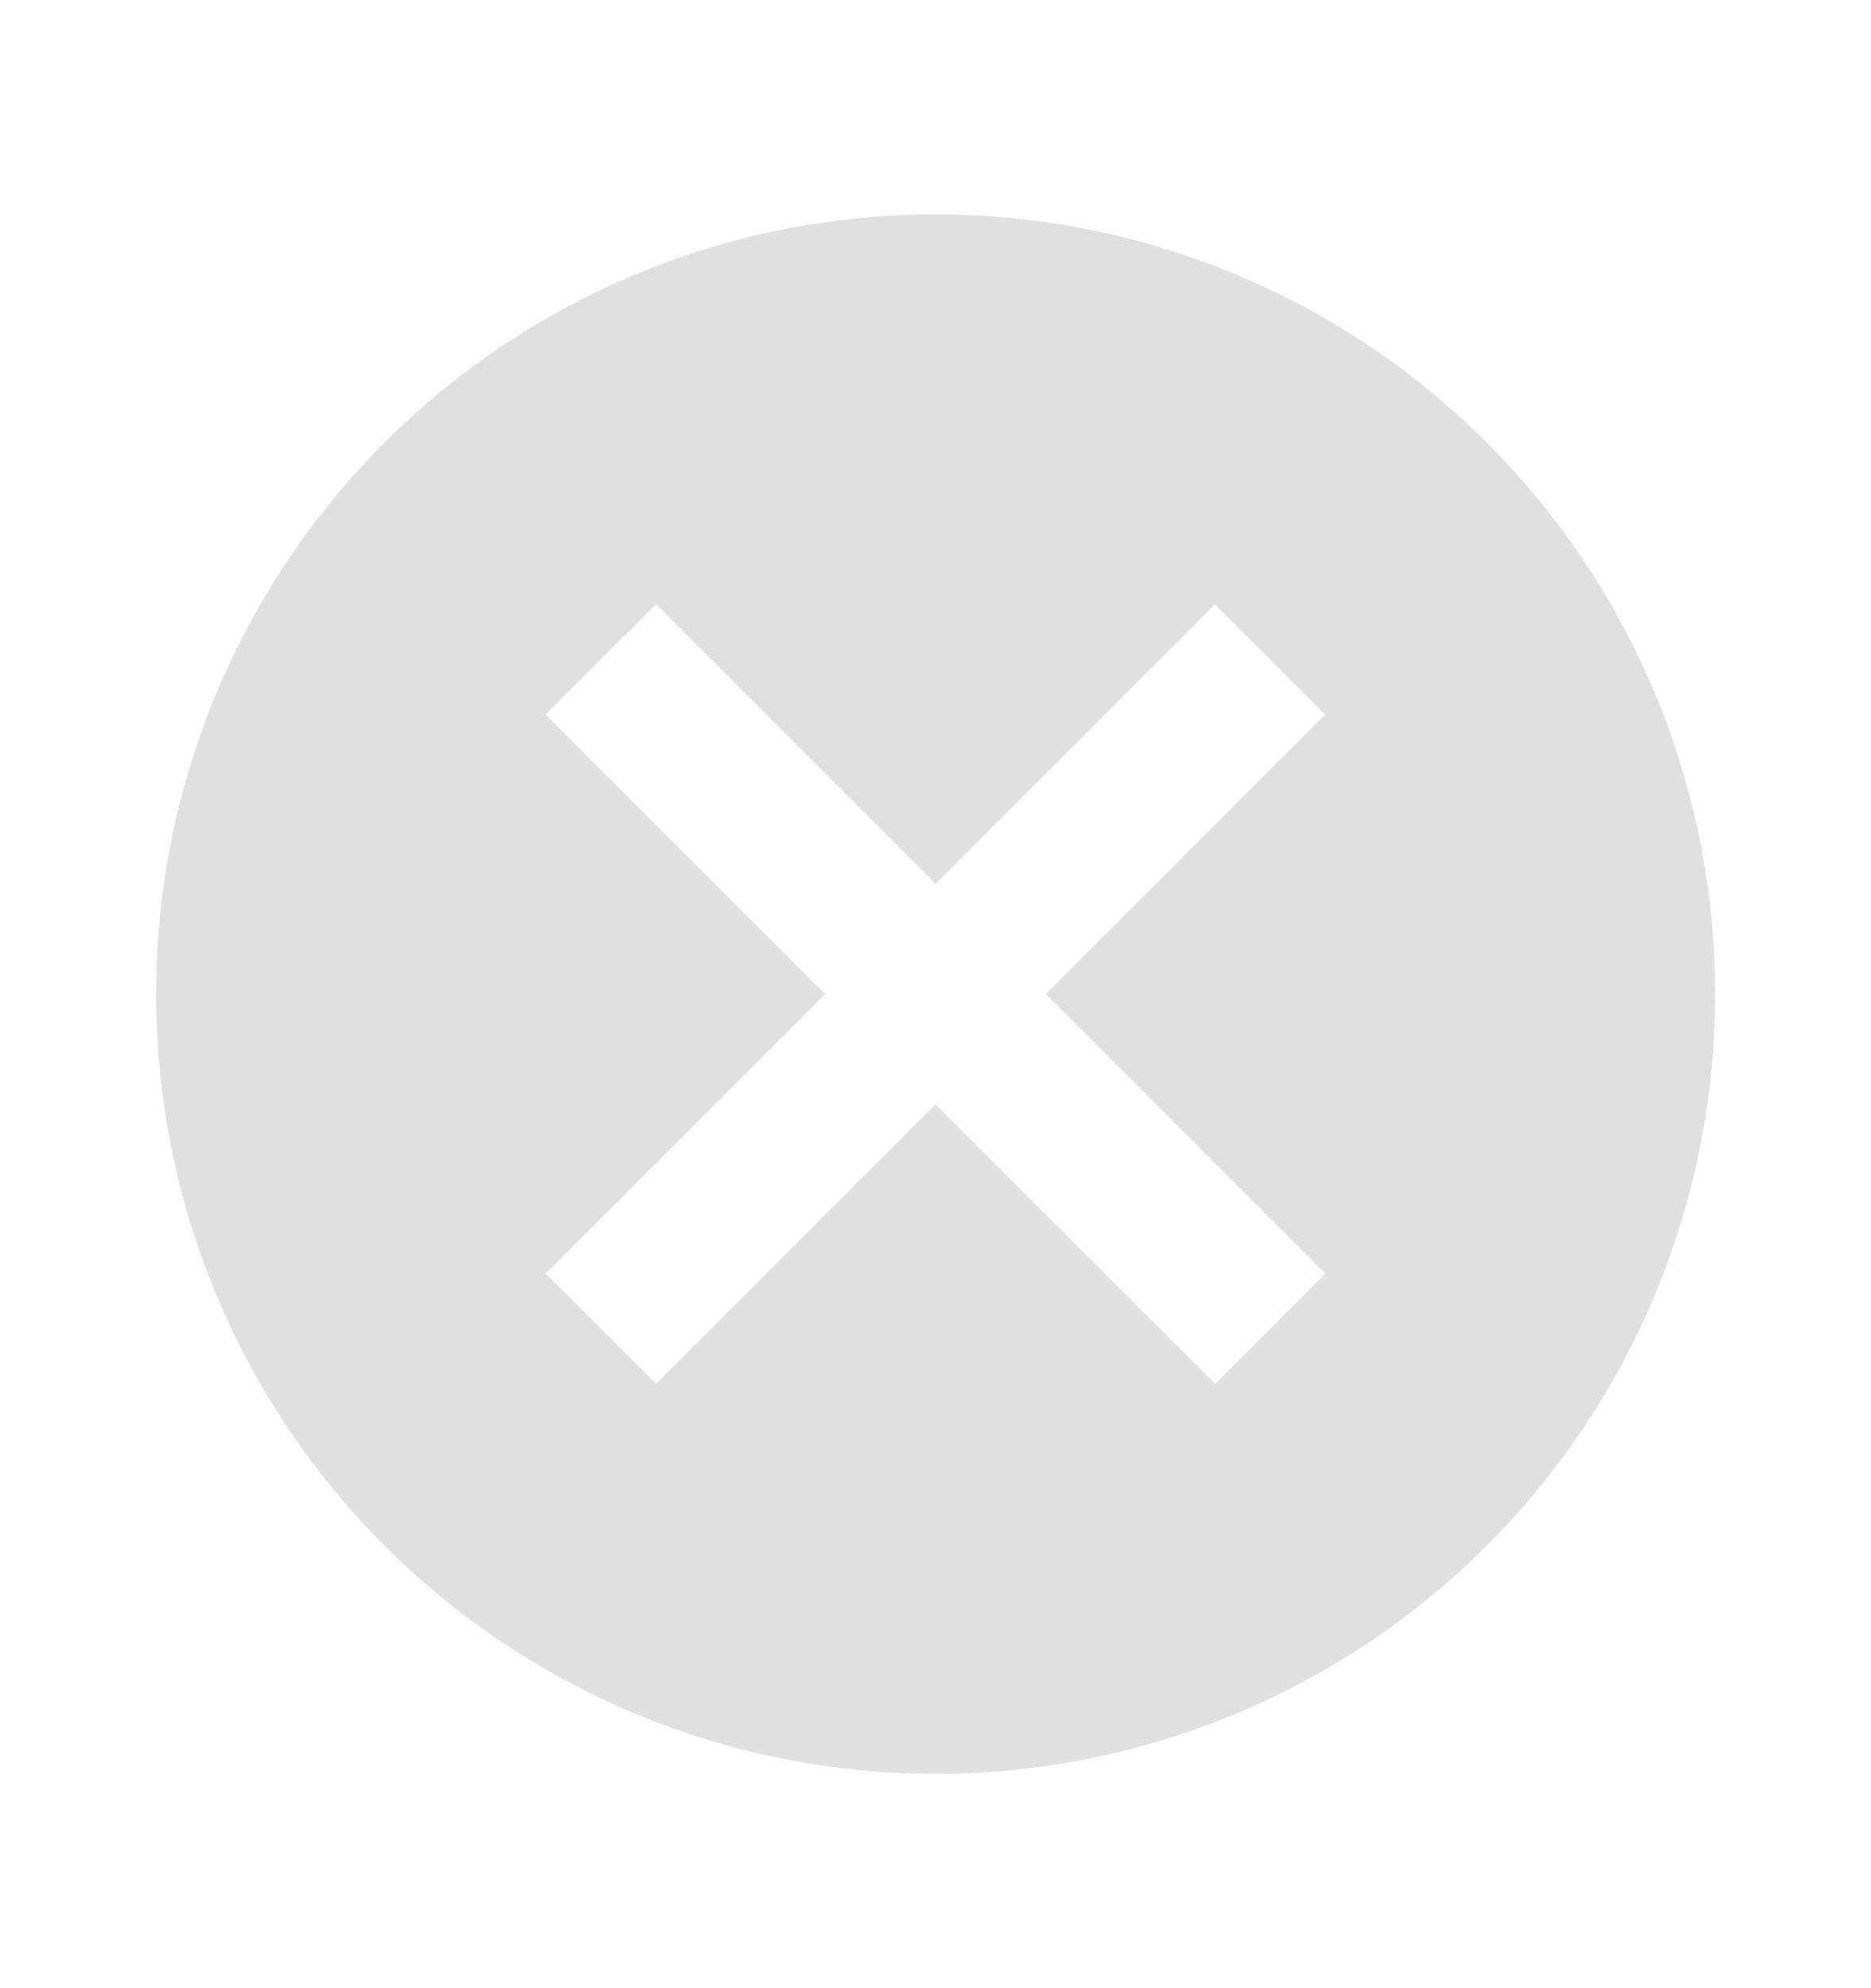 <svg width="16" height="17" fill="none" xmlns="http://www.w3.org/2000/svg"><g clip-path="url(#a)"><path d="M8 1.833A6.665 6.665 0 0 0 1.335 8.5a6.665 6.665 0 0 0 6.667 6.667A6.665 6.665 0 0 0 14.667 8.5a6.665 6.665 0 0 0-6.666-6.667Zm3.334 9.057-.943.943L8 9.443l-2.39 2.39-.944-.943 2.39-2.39-2.39-2.39.944-.943L8 7.557l2.39-2.39.943.943-2.39 2.39 2.39 2.39Z" fill="#E0E0E0"/></g><defs><clipPath id="a"><path fill="#fff" transform="translate(0 .5)" d="M0 0h16v16H0z"/></clipPath></defs></svg>